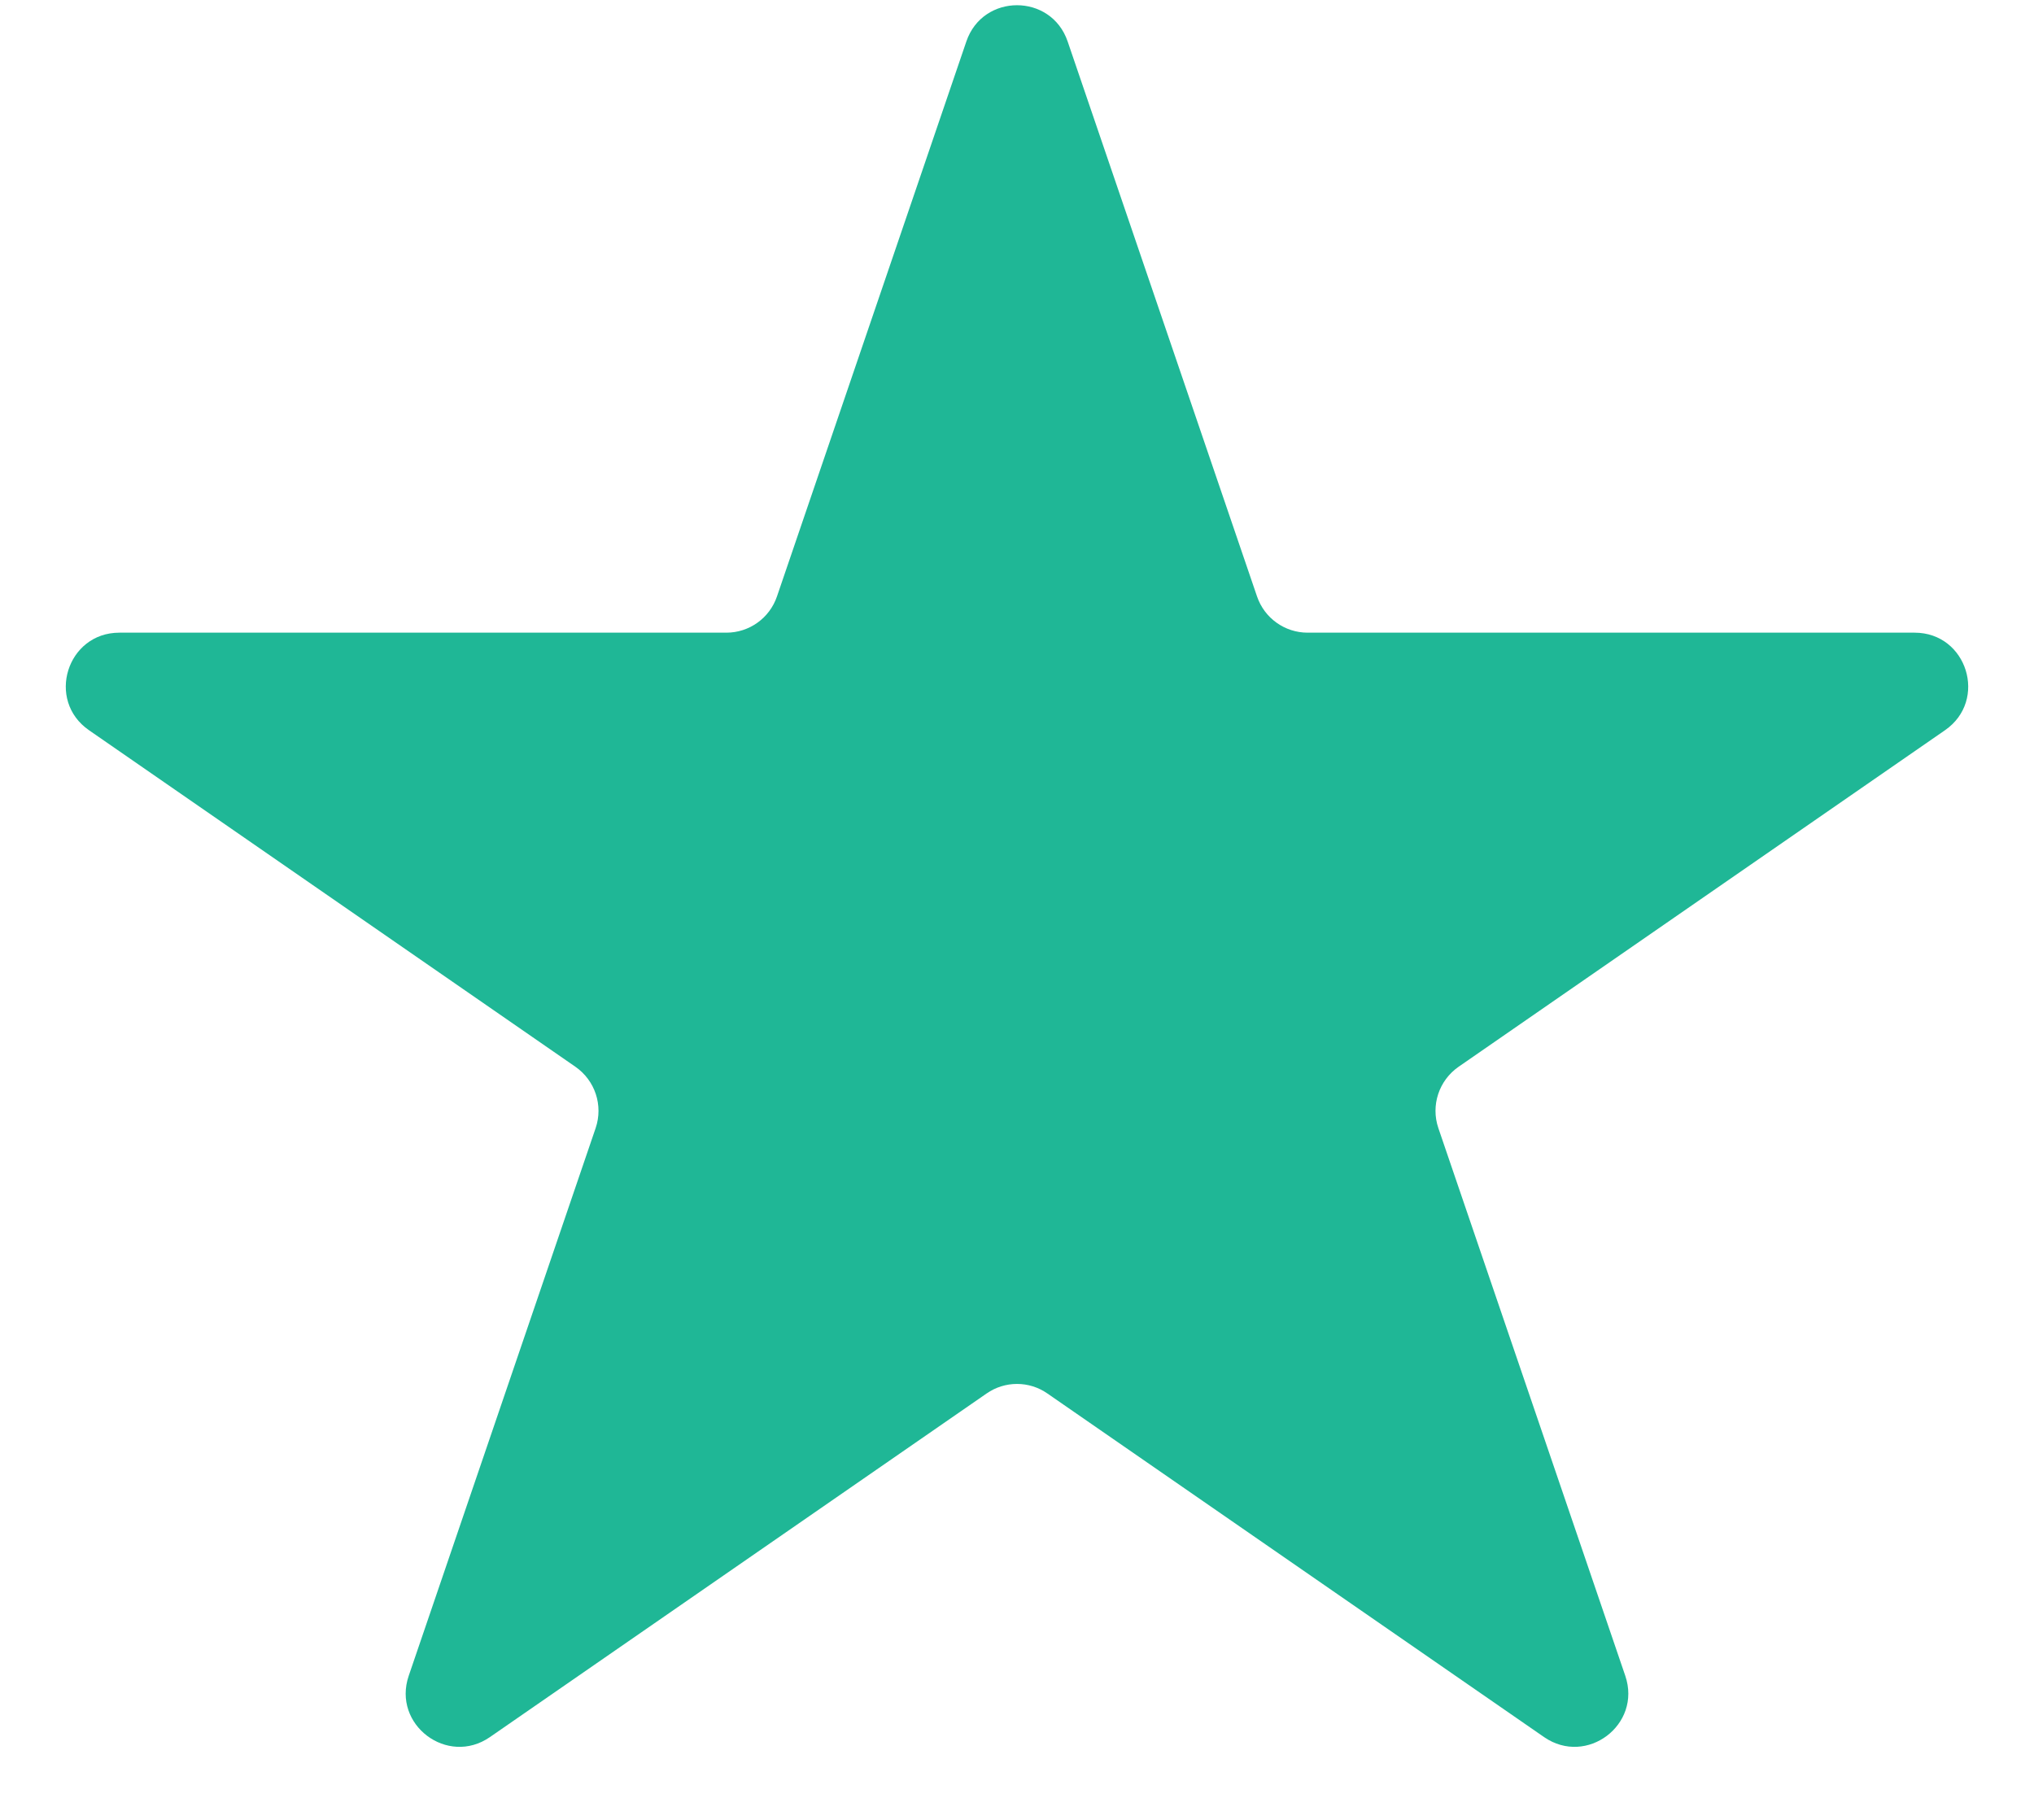 <svg width="19" height="17" viewBox="0 0 19 17" fill="none" xmlns="http://www.w3.org/2000/svg">
<path d="M9.027 0.387C9.181 -0.064 9.819 -0.064 9.973 0.387L11.742 5.571C11.811 5.774 12.001 5.91 12.215 5.91H17.885C18.375 5.91 18.572 6.542 18.169 6.821L13.625 9.965C13.441 10.093 13.364 10.326 13.436 10.538L15.182 15.654C15.338 16.111 14.821 16.501 14.424 16.227L9.784 13.017C9.613 12.898 9.387 12.898 9.216 13.017L4.576 16.227C4.179 16.501 3.662 16.111 3.818 15.654L5.564 10.538C5.636 10.326 5.559 10.093 5.375 9.965L0.831 6.821C0.428 6.542 0.625 5.91 1.115 5.91H6.785C6.999 5.91 7.189 5.774 7.258 5.571L9.027 0.387Z" fill="#1FB796"/>
</svg>

